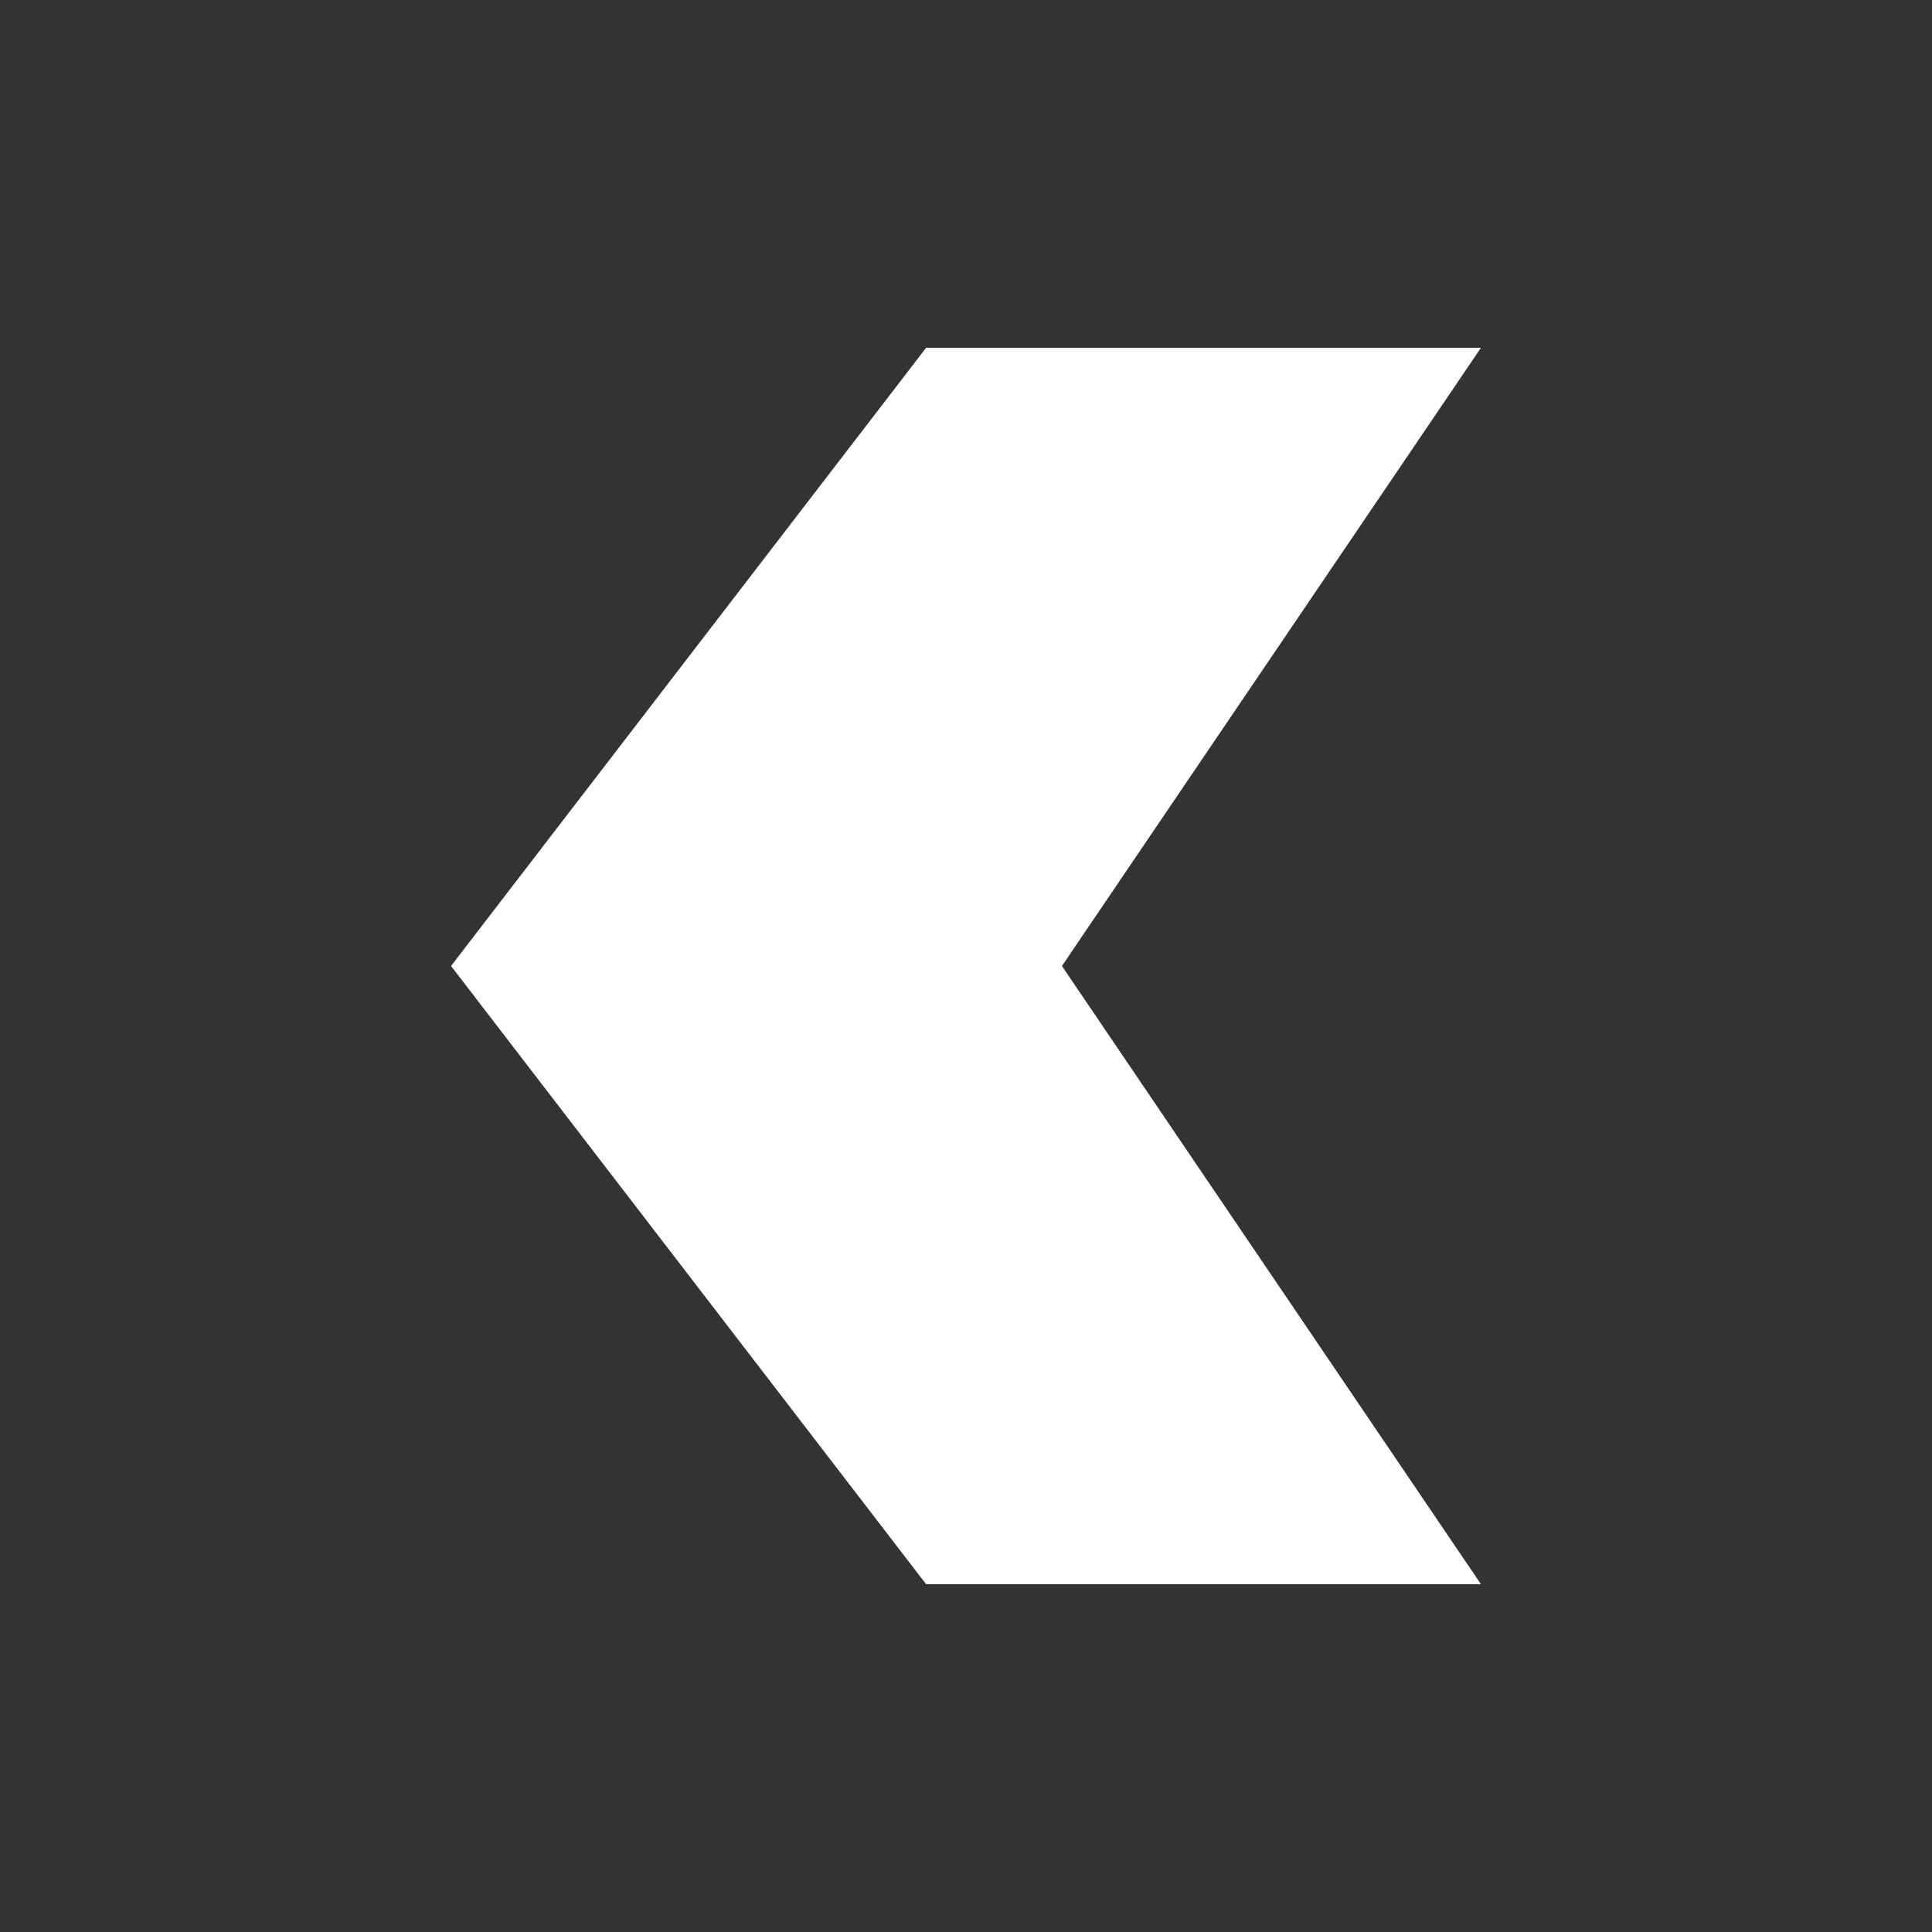 <?xml version="1.0" encoding="utf-8"?><svg xml:space="preserve" viewBox="0 0 100 100" y="0" x="0" xmlns="http://www.w3.org/2000/svg" id="Layer_1" version="1.1" width="47px" height="47px" xmlns:xlink="http://www.w3.org/1999/xlink" style="width:100%;height:100%;background-size:initial;background-repeat-y:initial;background-repeat-x:initial;background-position-y:initial;background-position-x:initial;background-origin:initial;background-color:initial;background-clip:initial;background-attachment:initial;animation-play-state:paused" ><rect x="0" y="0" width="100" height="100" fill="#333333" stroke="none"/><g class="ldl-scale" style="transform-origin:50% 50%;transform:rotate(0deg) scale(0.8, 0.8);animation-play-state:paused" ><path d="M47.42 90h35.898L56.207 50H16.682z" fill="#323232" style="fill:rgb(255, 255, 255);animation-play-state:paused" ></path>
<path d="M47.42 10L16.682 50h39.525l27.111-40z" fill="#999998" style="fill:rgb(255, 255, 255);animation-play-state:paused" ></path>
</g><!-- generated by https://loading.io/ --></svg>